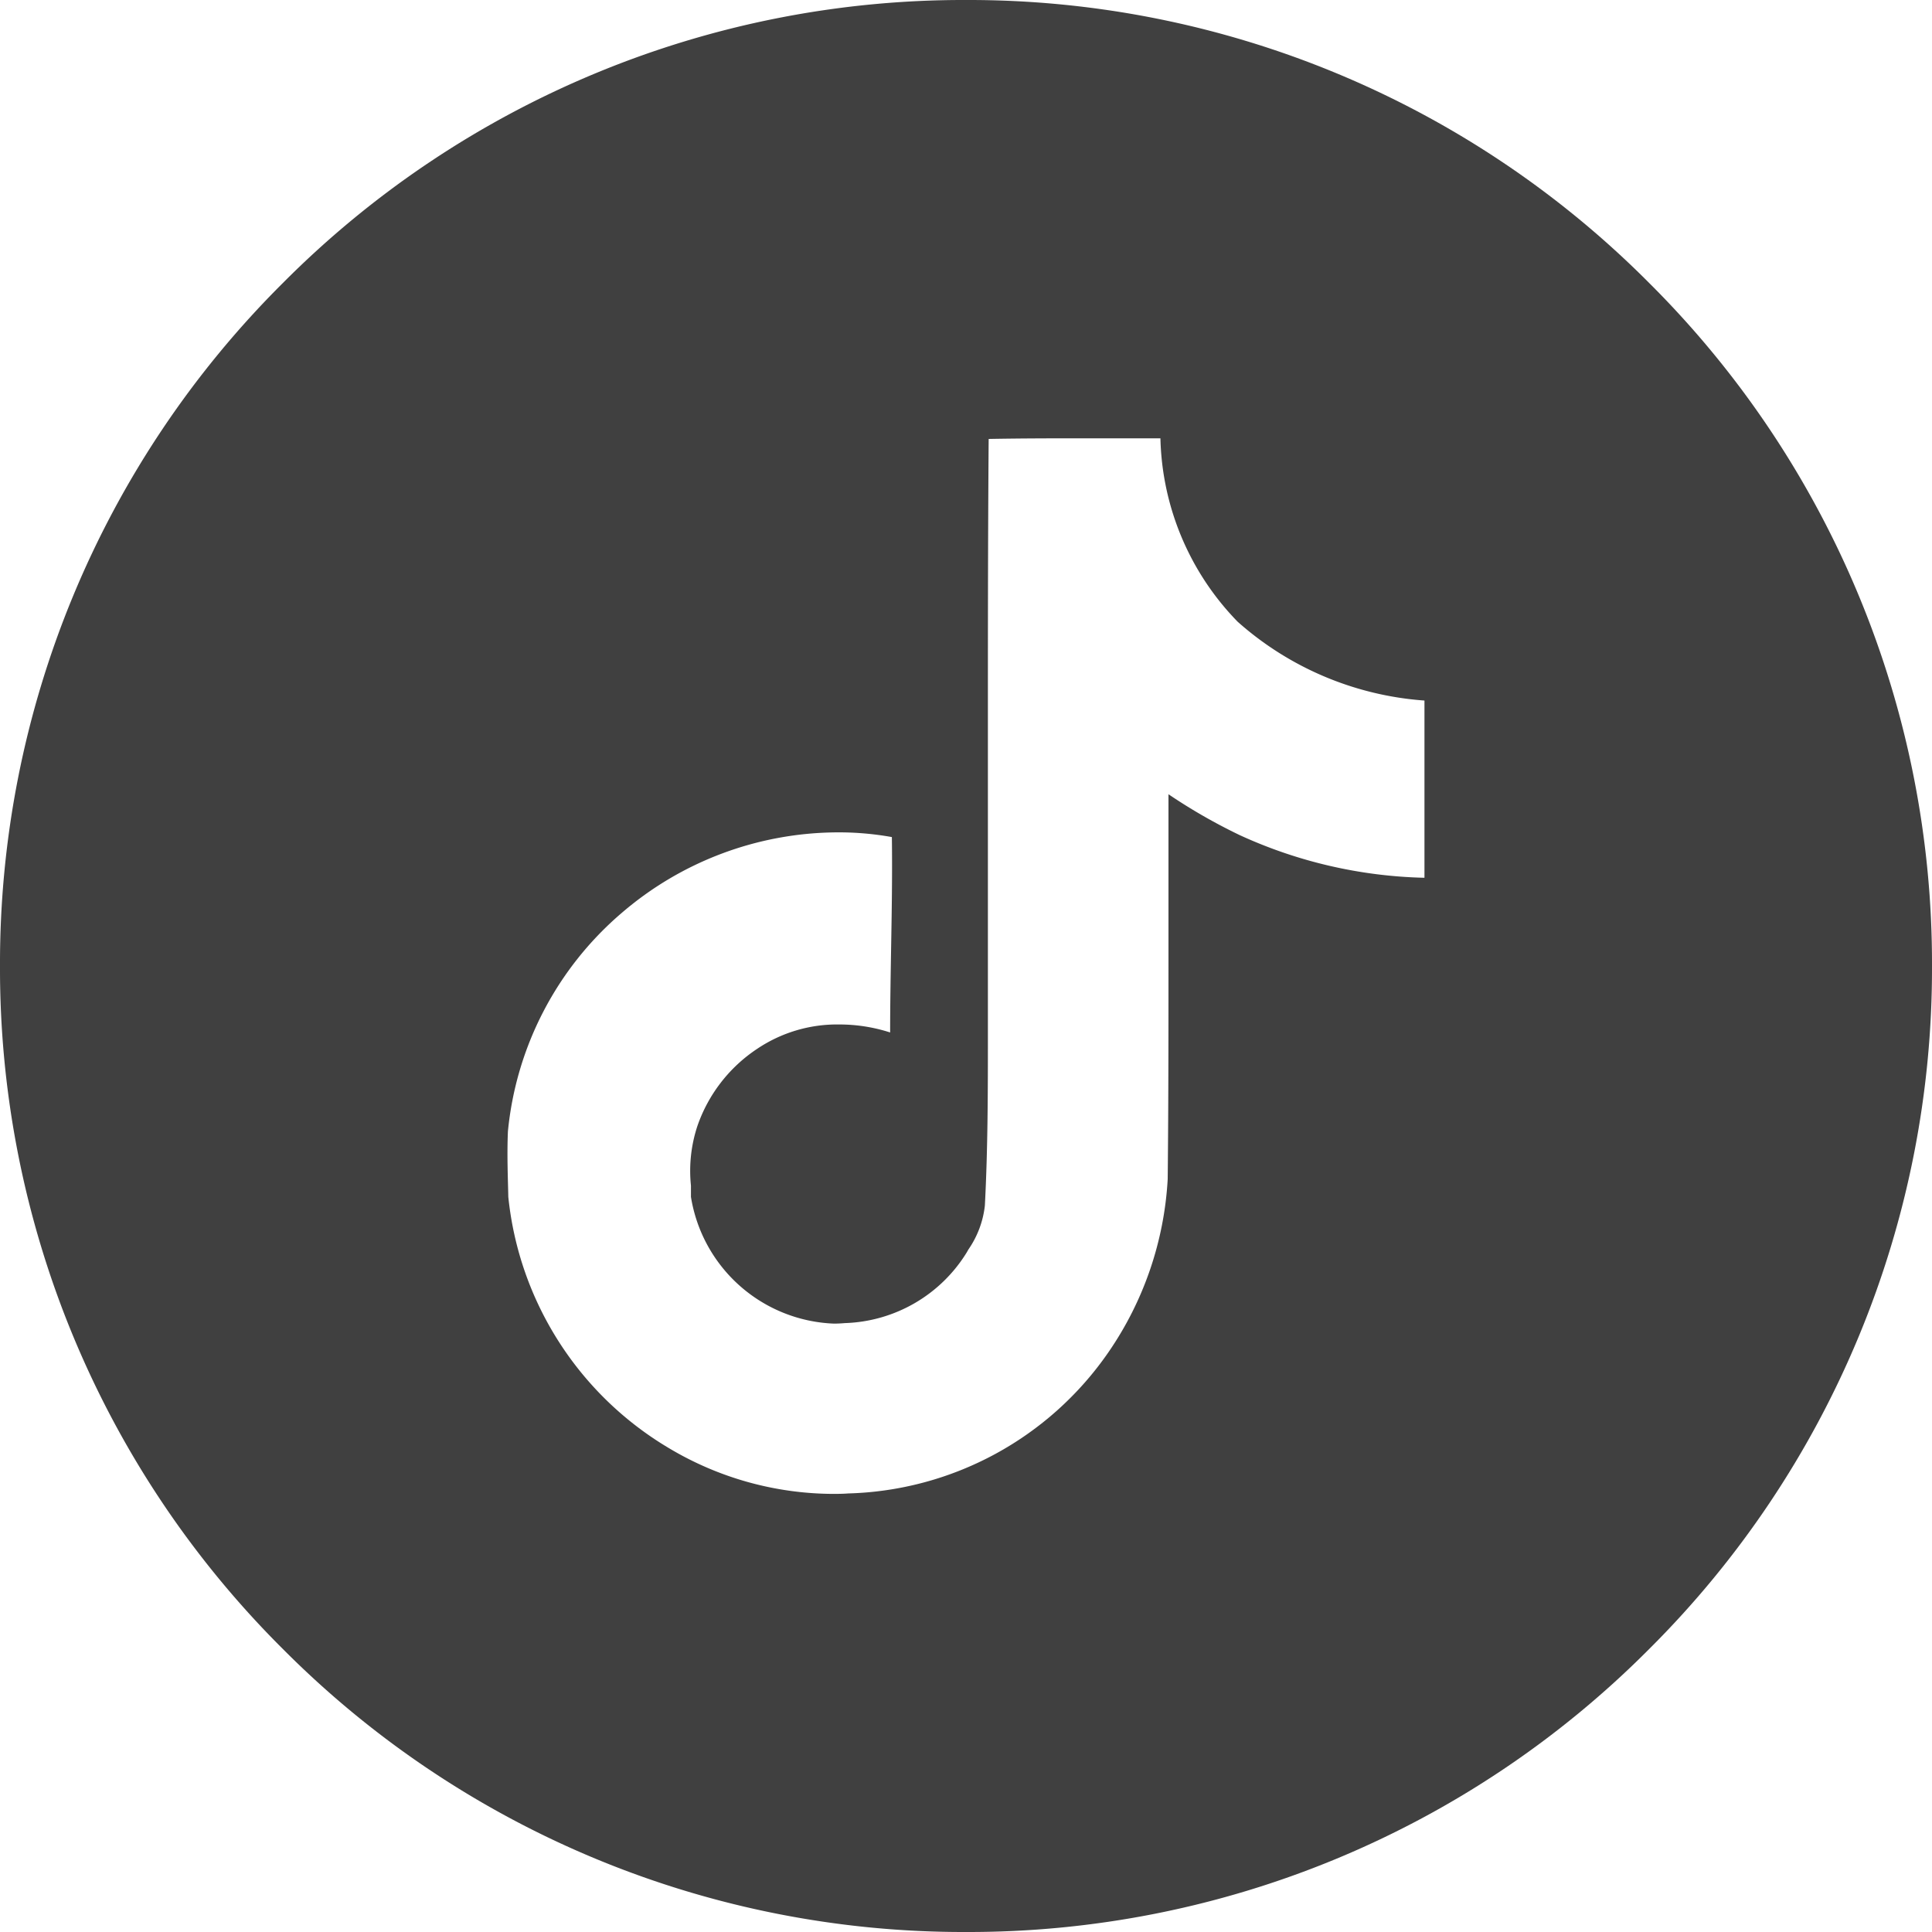 <svg xmlns="http://www.w3.org/2000/svg" width="30" height="30" viewBox="0 0 30 30">
  <path id="icon_tiktok" d="M-132-170a14.9,14.9,0,0,1-10.606-4.393A14.9,14.9,0,0,1-147-185a14.9,14.9,0,0,1,4.393-10.606A14.9,14.9,0,0,1-132-200a14.9,14.9,0,0,1,10.607,4.393A14.9,14.9,0,0,1-117-185a14.9,14.9,0,0,1-4.393,10.607A14.9,14.9,0,0,1-132-170Zm-2.012-17.075a5.168,5.168,0,0,0-3.339,1.255,5.109,5.109,0,0,0-1.762,3.388c-.016.364,0,.735.006,1.018a5.147,5.147,0,0,0,2.493,3.9,5,5,0,0,0,2.536.711c.079,0,.161,0,.251-.007A5.075,5.075,0,0,0-129.79-179a5.246,5.246,0,0,0,.922-2.691c.013-1.258.012-2.54.012-3.78v-.009c0-.717,0-1.458,0-2.187a8.657,8.657,0,0,0,1.107.635,7.26,7.26,0,0,0,2.868.662v-2.752a4.891,4.891,0,0,1-2.9-1.223,4.219,4.219,0,0,1-1.2-2.849c-.355,0-.717,0-1.067,0-.526,0-1.068,0-1.6.01-.013,1.7-.012,3.429-.012,5.1,0,.977,0,2.084,0,3.144,0,.329,0,.659,0,.978,0,.878,0,1.786-.047,2.682a1.483,1.483,0,0,1-.257.684l-.023.041a2.306,2.306,0,0,1-1.893,1.1c-.057.005-.115.008-.172.008a2.34,2.34,0,0,1-2.219-1.968c0-.058,0-.117,0-.176a2.215,2.215,0,0,1,.1-.924,2.363,2.363,0,0,1,.93-1.2,2.223,2.223,0,0,1,1.273-.377,2.566,2.566,0,0,1,.79.124c0-.434.008-.874.015-1.3.01-.568.02-1.155.012-1.734A4.659,4.659,0,0,0-134.012-187.075Z" transform="translate(147 200)" fill="#404040"/>
</svg>
